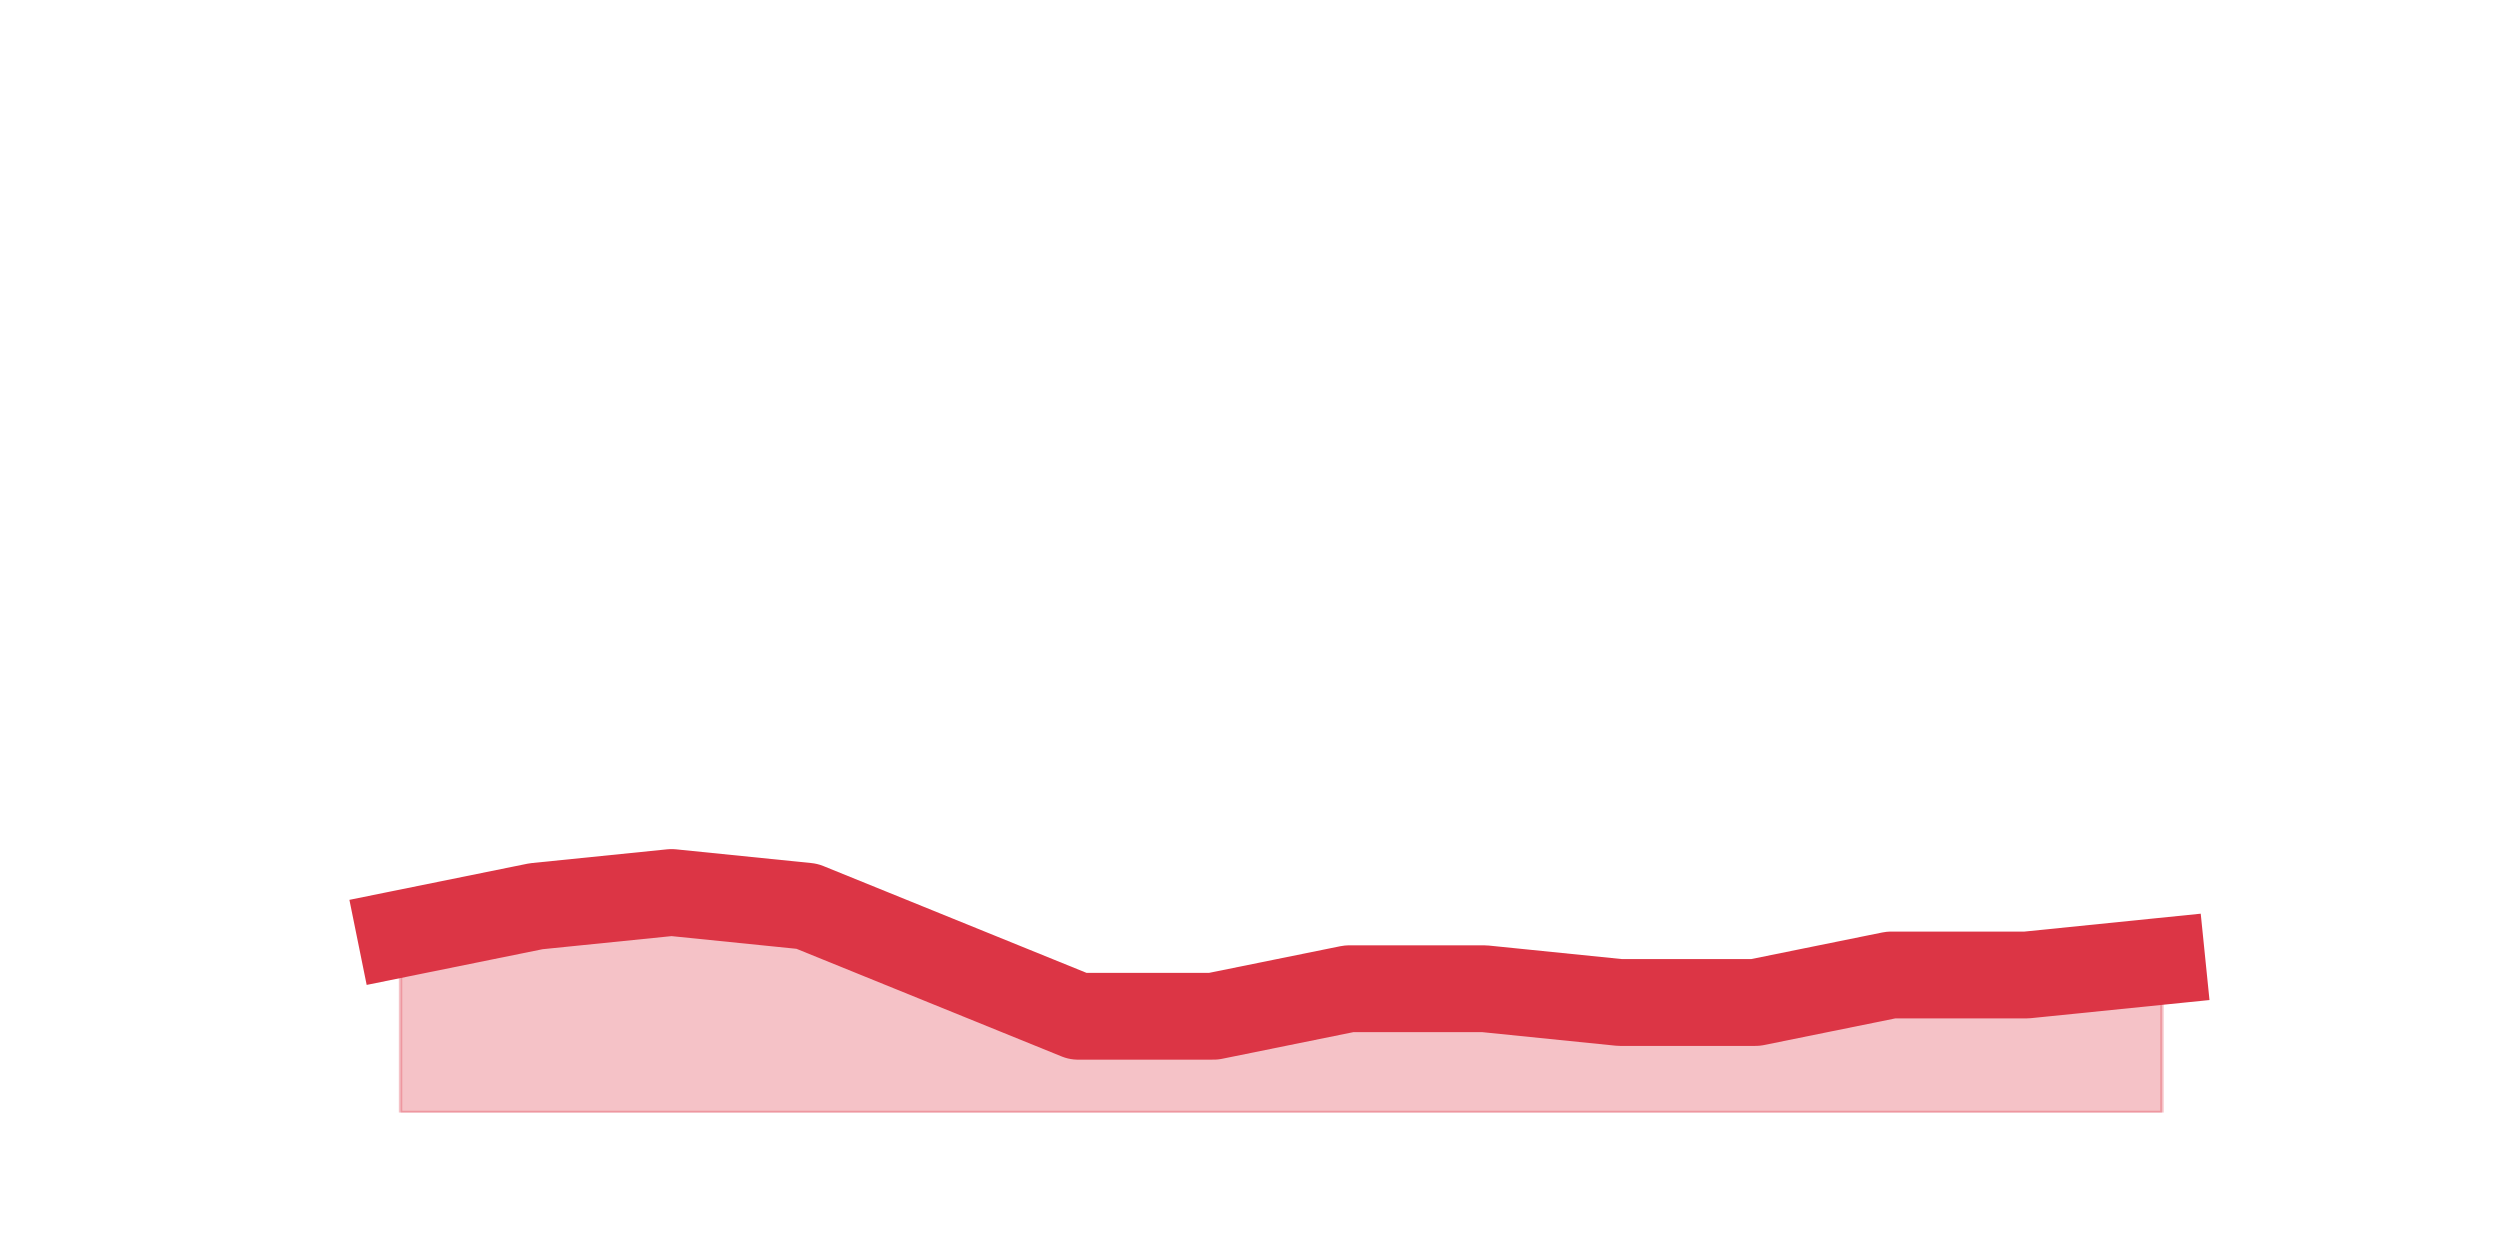 <?xml version="1.0" encoding="utf-8" standalone="no"?>
<!DOCTYPE svg PUBLIC "-//W3C//DTD SVG 1.1//EN"
  "http://www.w3.org/Graphics/SVG/1.1/DTD/svg11.dtd">
<svg height="360pt" version="1.1" viewBox="0 0 720 360" width="720pt" xmlns="http://www.w3.org/2000/svg" xmlns:xlink="http://www.w3.org/1999/xlink">
 <defs>
  <style type="text/css">*{stroke-linecap:butt;stroke-linejoin:round;}</style>
 </defs>
 <g id="figure_1">
  <g id="patch_1">
   <path d="M 0 360 
L 720 360 
L 720 0 
L 0 0 
z
" style="fill:none;"/>
  </g>
  <g id="axes_1">
   <g id="matplotlib.axis_1"/>
   <g id="matplotlib.axis_2"/>
   <g id="PolyCollection_1">
    <defs>
     <path d="M 115.364 -91.08 
L 115.364 -39.6 
L 154.385 -39.6 
L 193.406 -39.6 
L 232.427 -39.6 
L 271.448 -39.6 
L 310.469 -39.6 
L 349.49 -39.6 
L 388.51 -39.6 
L 427.531 -39.6 
L 466.552 -39.6 
L 505.573 -39.6 
L 544.594 -39.6 
L 583.615 -39.6 
L 622.636 -39.6 
L 622.636 -83.16 
L 622.636 -83.16 
L 583.615 -79.2 
L 544.594 -79.2 
L 505.573 -71.28 
L 466.552 -71.28 
L 427.531 -75.24 
L 388.51 -75.24 
L 349.49 -67.32 
L 310.469 -67.32 
L 271.448 -83.16 
L 232.427 -99 
L 193.406 -102.96 
L 154.385 -99 
L 115.364 -91.08 
z
" id="mde9891f3d2" style="stroke:#dc3545;stroke-opacity:0.3;"/>
    </defs>
    <g clip-path="url(#p40b885188d)">
     <use style="fill:#dc3545;fill-opacity:0.3;stroke:#dc3545;stroke-opacity:0.3;" x="0" xlink:href="#mde9891f3d2" y="360"/>
    </g>
   </g>
   <g id="line2d_1">
    <path clip-path="url(#p40b885188d)" d="M 115.364 268.92 
L 154.385 261 
L 193.406 257.04 
L 232.427 261 
L 271.448 276.84 
L 310.469 292.68 
L 349.49 292.68 
L 388.51 284.76 
L 427.531 284.76 
L 466.552 288.72 
L 505.573 288.72 
L 544.594 280.8 
L 583.615 280.8 
L 622.636 276.84 
" style="fill:none;stroke:#dc3545;stroke-linecap:square;stroke-width:25;"/>
   </g>
  </g>
 </g>
 <defs>
  <clipPath id="p40b885188d">
   <rect height="277.2" width="558" x="90" y="43.2"/>
  </clipPath>
 </defs>
</svg>
